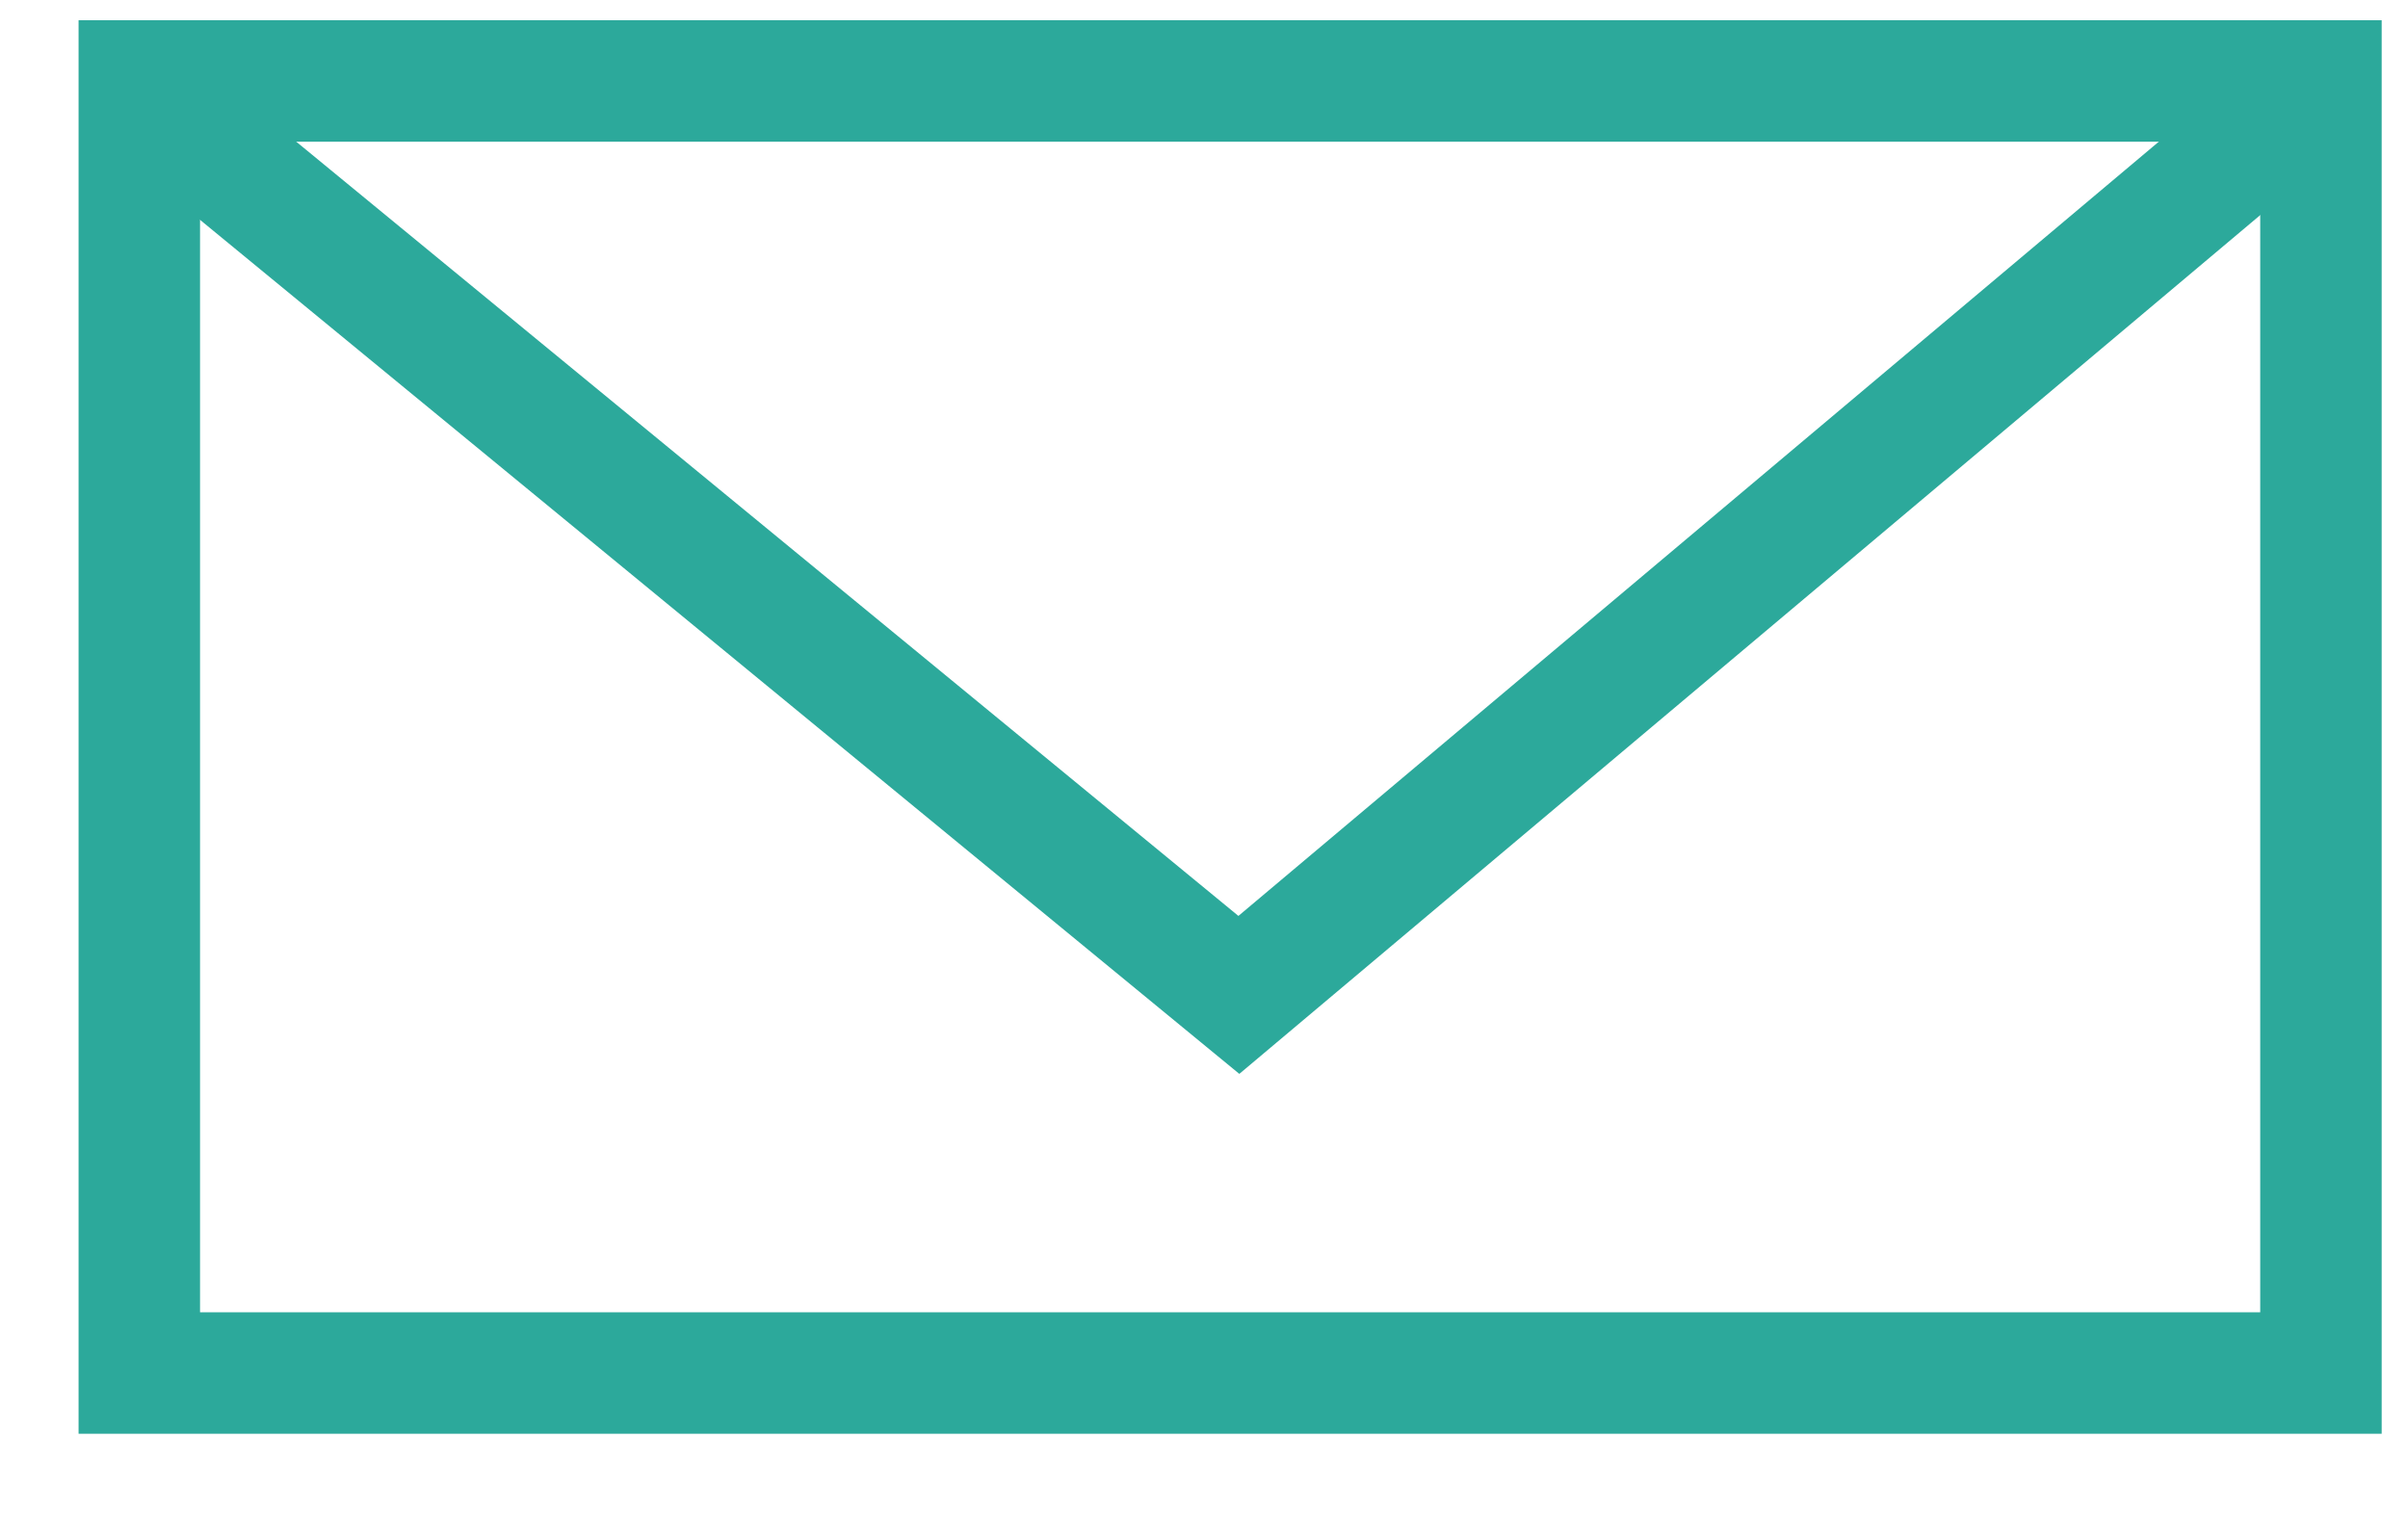<svg width="27" height="17" viewBox="0 0 27 17" fill="none" xmlns="http://www.w3.org/2000/svg">
<path d="M26.024 0.908H1.562V15.396H26.024V0.908Z" stroke="#2CA99B" stroke-width="1.362" stroke-miterlimit="10"/>
<path d="M25.512 1.38L13.891 11.156L1.995 1.38" stroke="#2CA99B" stroke-width="1.362" stroke-miterlimit="10"/>
</svg>
